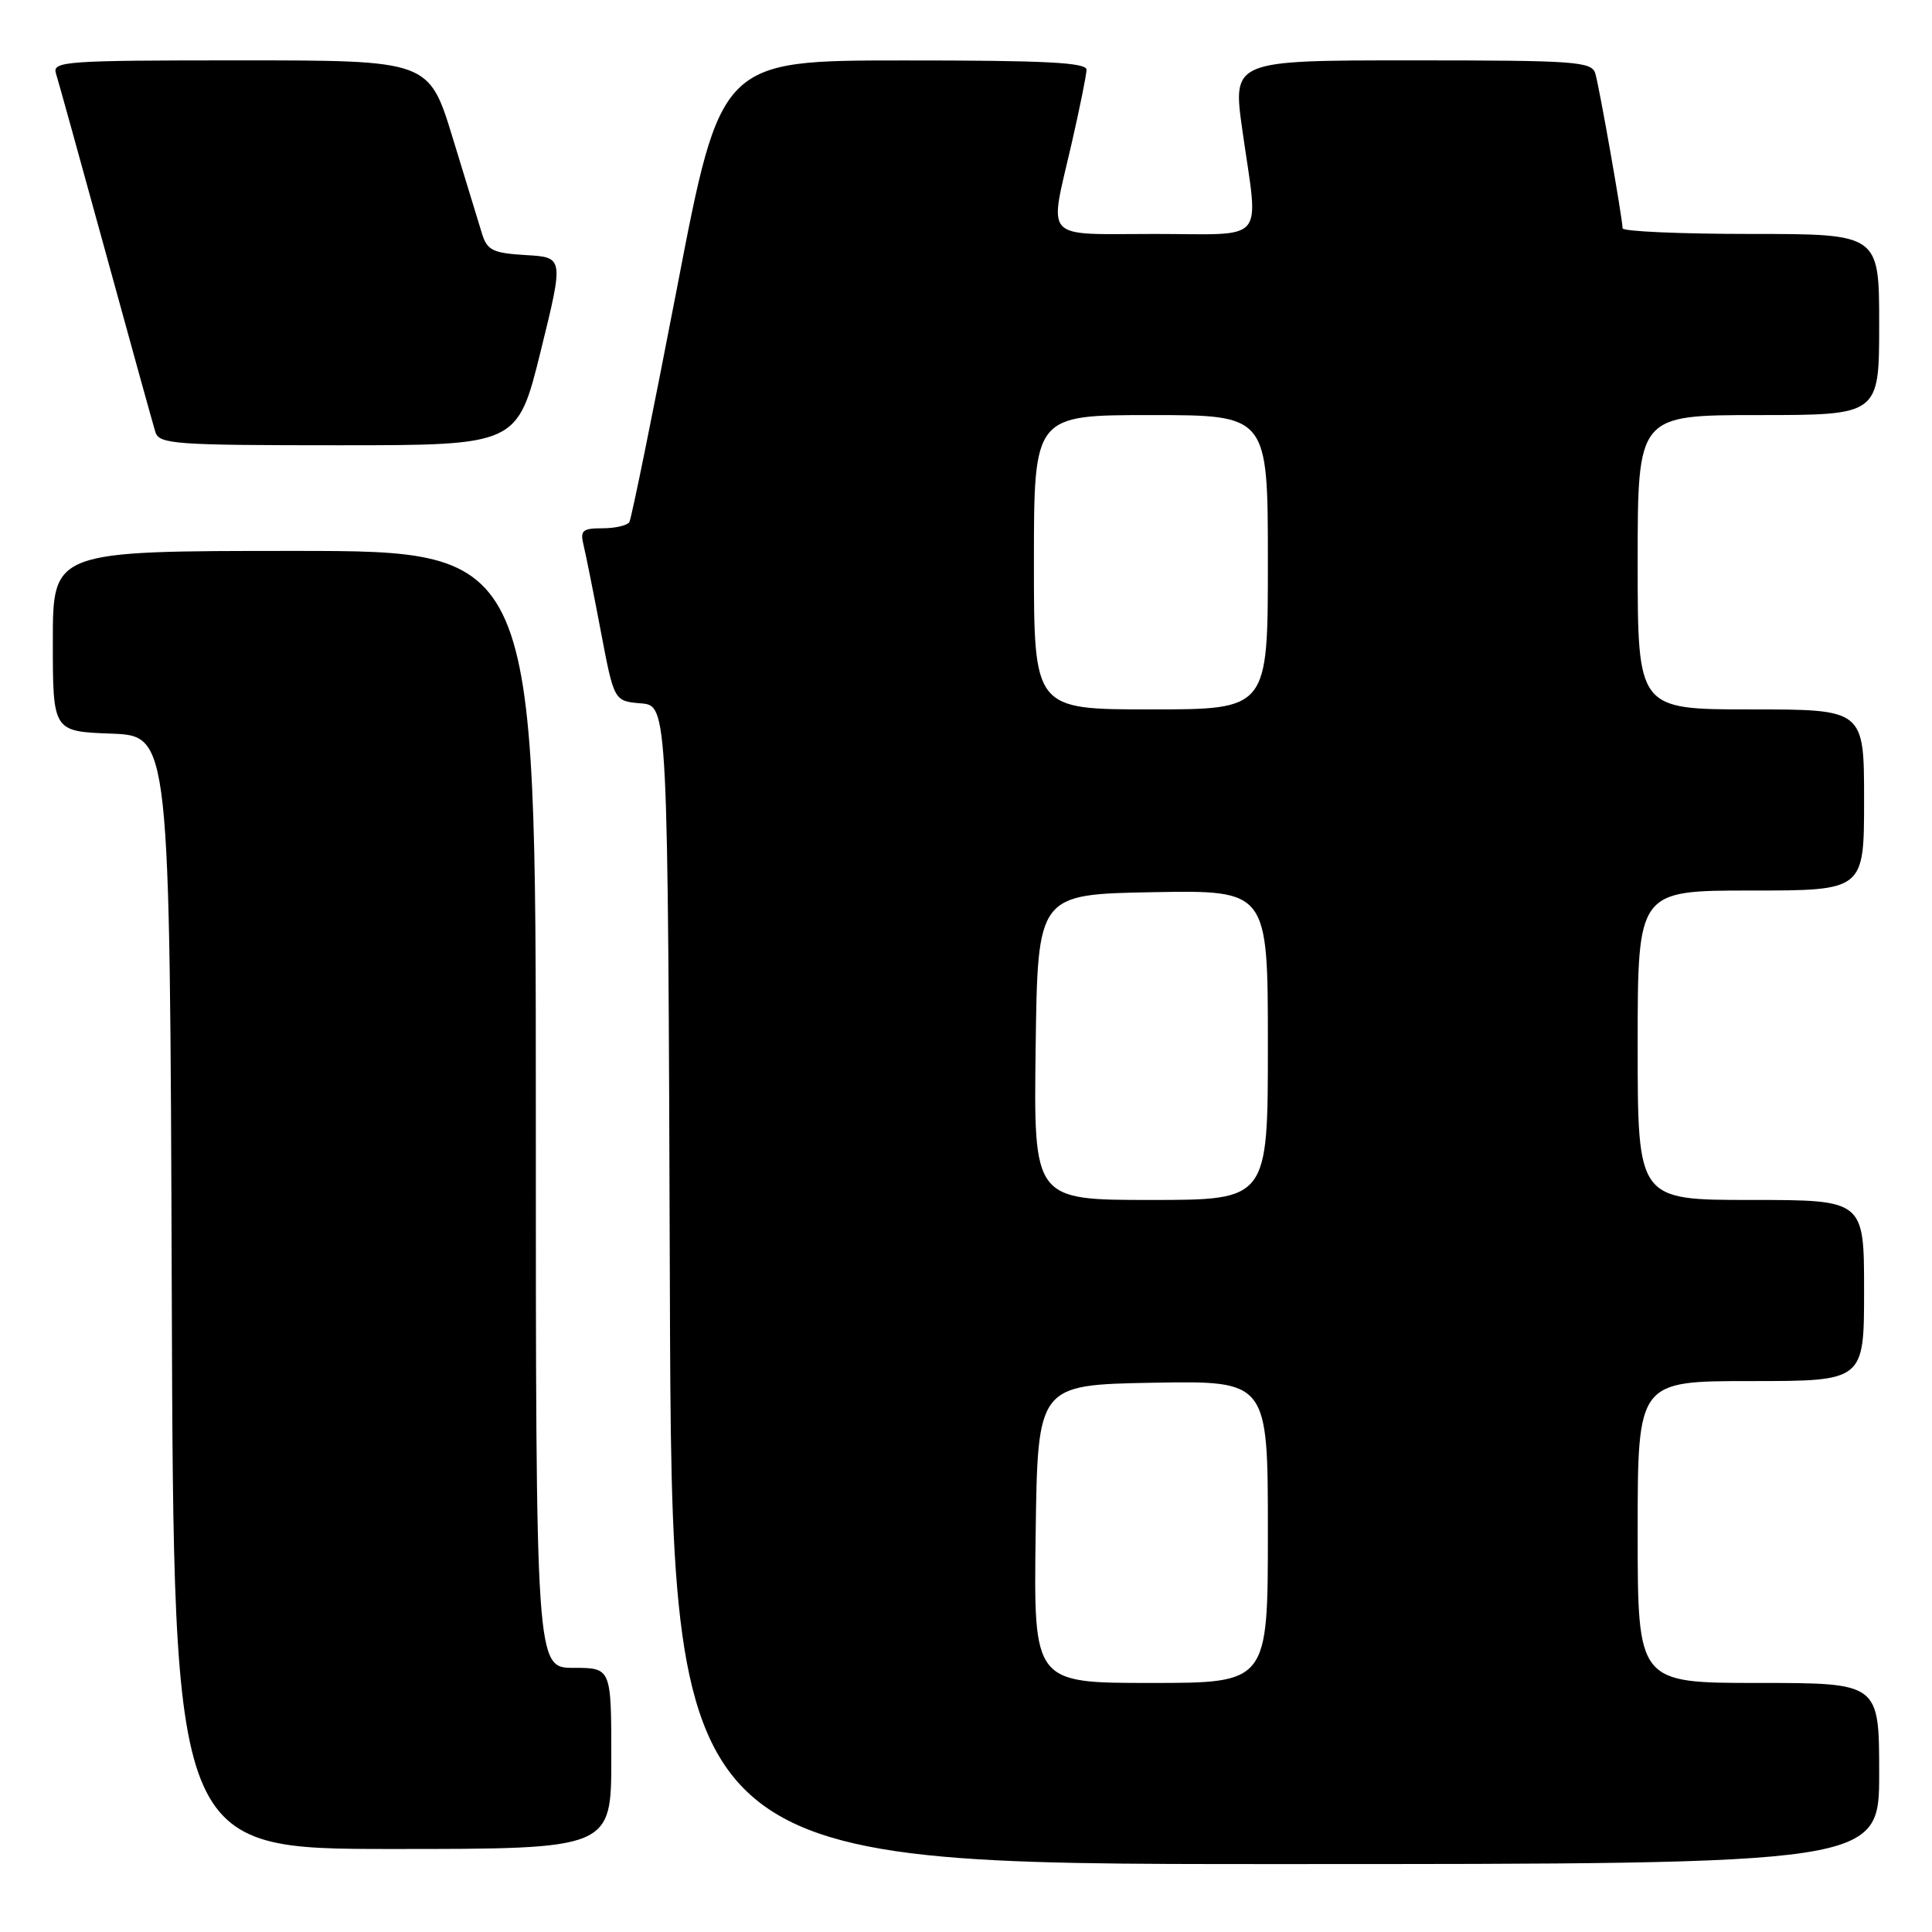 <?xml version="1.0" encoding="UTF-8" standalone="no"?>
<!DOCTYPE svg PUBLIC "-//W3C//DTD SVG 1.1//EN" "http://www.w3.org/Graphics/SVG/1.1/DTD/svg11.dtd" >
<svg xmlns="http://www.w3.org/2000/svg" xmlns:xlink="http://www.w3.org/1999/xlink" version="1.1" viewBox="0 0 256 256">
 <g >
 <path fill="currentColor"
d=" M 249.00 235.00 C 249.00 223.00 249.00 223.00 233.00 223.00 C 217.00 223.00 217.00 223.00 217.00 203.00 C 217.00 183.00 217.00 183.00 232.00 183.00 C 247.00 183.00 247.00 183.00 247.00 171.00 C 247.00 159.00 247.00 159.00 232.00 159.00 C 217.00 159.00 217.00 159.00 217.00 138.50 C 217.00 118.00 217.00 118.00 232.00 118.00 C 247.00 118.00 247.00 118.00 247.00 106.00 C 247.00 94.00 247.00 94.00 232.00 94.00 C 217.00 94.00 217.00 94.00 217.00 74.50 C 217.00 55.00 217.00 55.00 233.00 55.00 C 249.00 55.00 249.00 55.00 249.00 43.00 C 249.00 31.00 249.00 31.00 232.00 31.00 C 222.65 31.00 215.00 30.66 215.00 30.25 C 214.99 28.95 211.93 11.58 211.39 9.75 C 210.91 8.15 208.87 8.00 187.09 8.00 C 163.31 8.00 163.31 8.00 164.62 17.25 C 166.78 32.54 168.08 31.00 153.00 31.00 C 137.96 31.00 138.99 32.12 142.00 19.00 C 143.07 14.32 143.96 9.94 143.97 9.25 C 143.99 8.28 138.50 8.00 119.75 8.01 C 95.50 8.01 95.50 8.01 89.70 38.19 C 86.50 54.78 83.67 68.73 83.39 69.18 C 83.11 69.63 81.51 70.00 79.83 70.00 C 77.17 70.00 76.85 70.29 77.33 72.25 C 77.63 73.49 78.66 78.64 79.62 83.70 C 81.37 92.90 81.37 92.90 84.93 93.20 C 88.50 93.50 88.50 93.50 88.76 170.25 C 89.01 247.00 89.01 247.00 169.01 247.00 C 249.00 247.00 249.00 247.00 249.00 235.00 Z  M 81.00 233.00 C 81.00 221.00 81.00 221.00 76.00 221.00 C 71.00 221.00 71.00 221.00 71.00 147.00 C 71.00 73.00 71.00 73.00 39.00 73.00 C 7.00 73.00 7.00 73.00 7.00 84.96 C 7.00 96.92 7.00 96.92 14.75 97.21 C 22.50 97.50 22.50 97.50 22.76 171.25 C 23.01 245.00 23.01 245.00 52.01 245.00 C 81.00 245.00 81.00 245.00 81.00 233.00 Z  M 71.64 46.55 C 74.71 34.09 74.71 34.09 69.68 33.80 C 65.32 33.54 64.56 33.17 63.88 31.00 C 63.46 29.62 61.70 23.89 59.98 18.25 C 56.84 8.00 56.84 8.00 31.85 8.00 C 8.51 8.00 6.90 8.12 7.42 9.75 C 7.72 10.71 10.69 21.40 14.01 33.50 C 17.33 45.60 20.29 56.29 20.59 57.25 C 21.09 58.85 23.14 59.00 44.85 59.00 C 68.56 59.00 68.56 59.00 71.64 46.55 Z  M 137.23 203.25 C 137.50 183.50 137.50 183.50 152.75 183.22 C 168.00 182.95 168.00 182.95 168.00 202.97 C 168.00 223.00 168.00 223.00 152.48 223.00 C 136.96 223.00 136.96 223.00 137.23 203.25 Z  M 137.23 138.75 C 137.50 118.50 137.50 118.50 152.75 118.22 C 168.00 117.95 168.00 117.95 168.00 138.47 C 168.00 159.00 168.00 159.00 152.48 159.00 C 136.96 159.00 136.96 159.00 137.23 138.75 Z  M 137.00 74.50 C 137.00 55.00 137.00 55.00 152.50 55.00 C 168.00 55.00 168.00 55.00 168.00 74.50 C 168.00 94.00 168.00 94.00 152.50 94.00 C 137.00 94.00 137.00 94.00 137.00 74.50 Z "/>
</g>
</svg>
